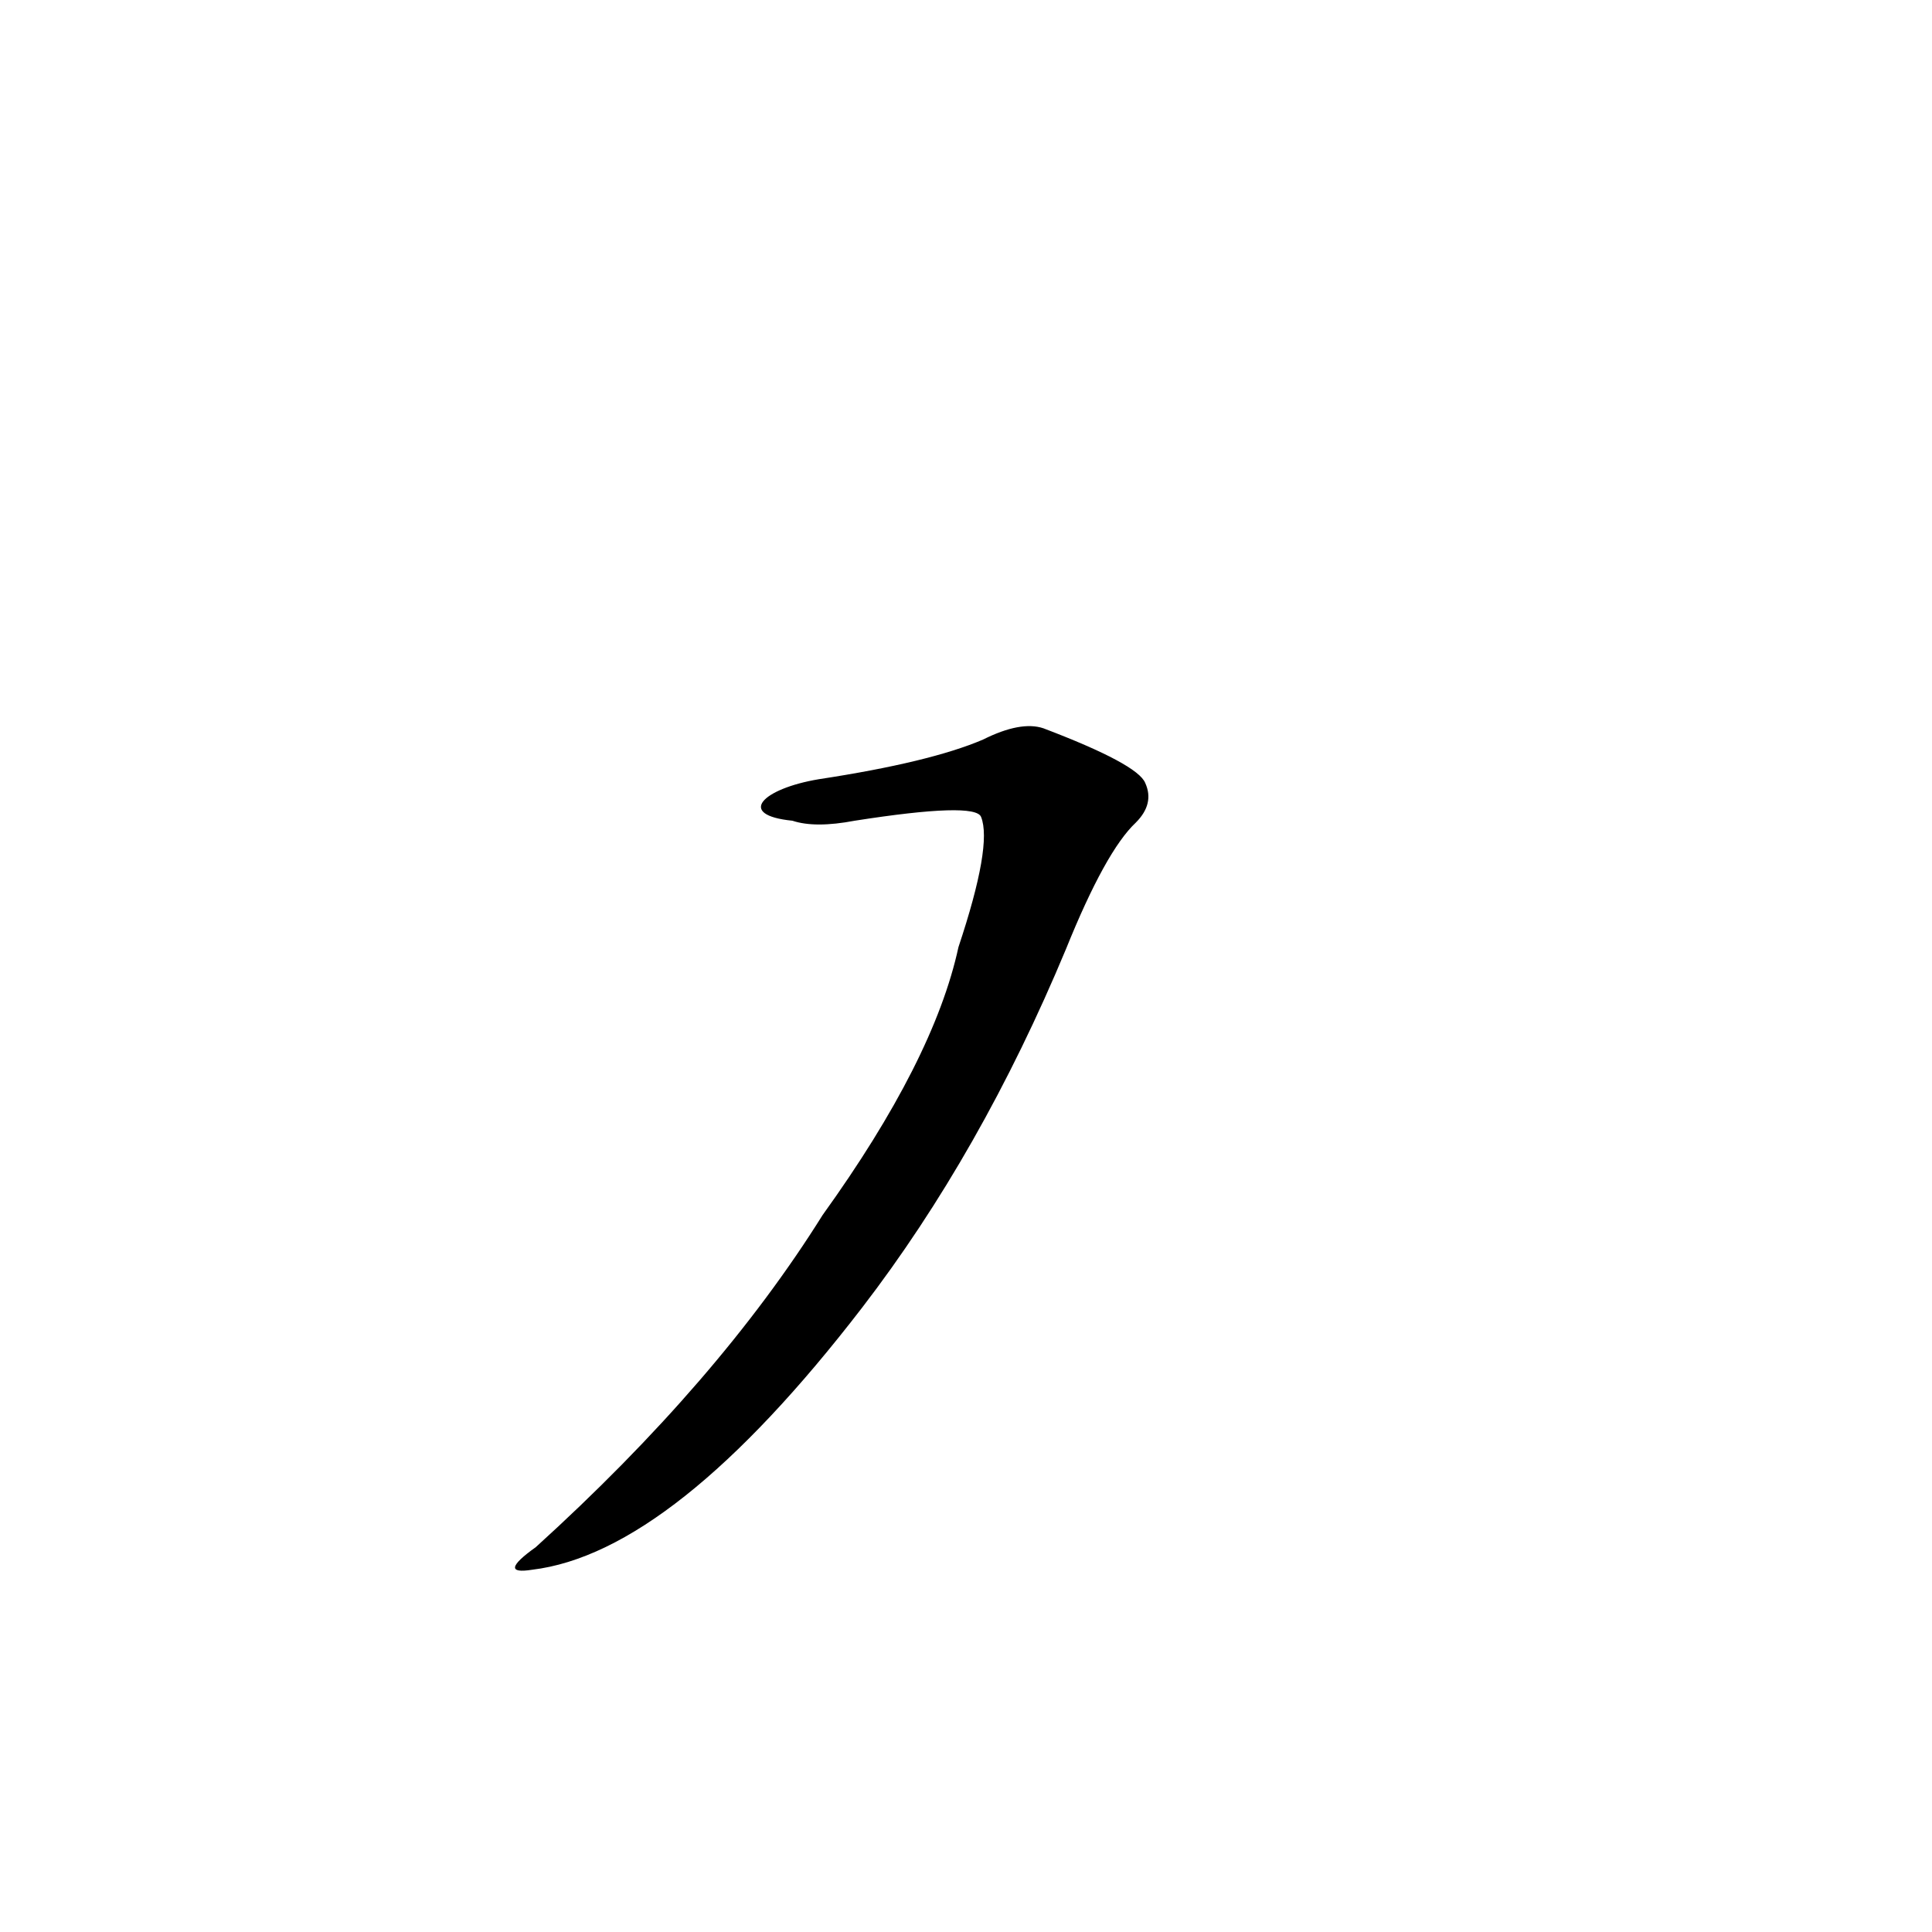 <?xml version='1.0' encoding='utf-8'?>
<svg xmlns="http://www.w3.org/2000/svg" version="1.1" viewBox="0 0 1024 1024"><g transform="scale(1, -1) translate(0, -900)"><path d="M 420 465 Q 432 461 453 465 Q 517 475 520 467 Q 526 452 508 398 Q 495 338 436 256 Q 381 168 284 80 Q 263 65 282 68 Q 357 77 457 207 Q 520 289 565 397 Q 586 449 602 464 Q 612 474 607 485 Q 603 495 553 514 Q 541 518 521 508 Q 493 496 434 487 C 404 482 390 468 420 465 Z" fill="black" /></g></svg>